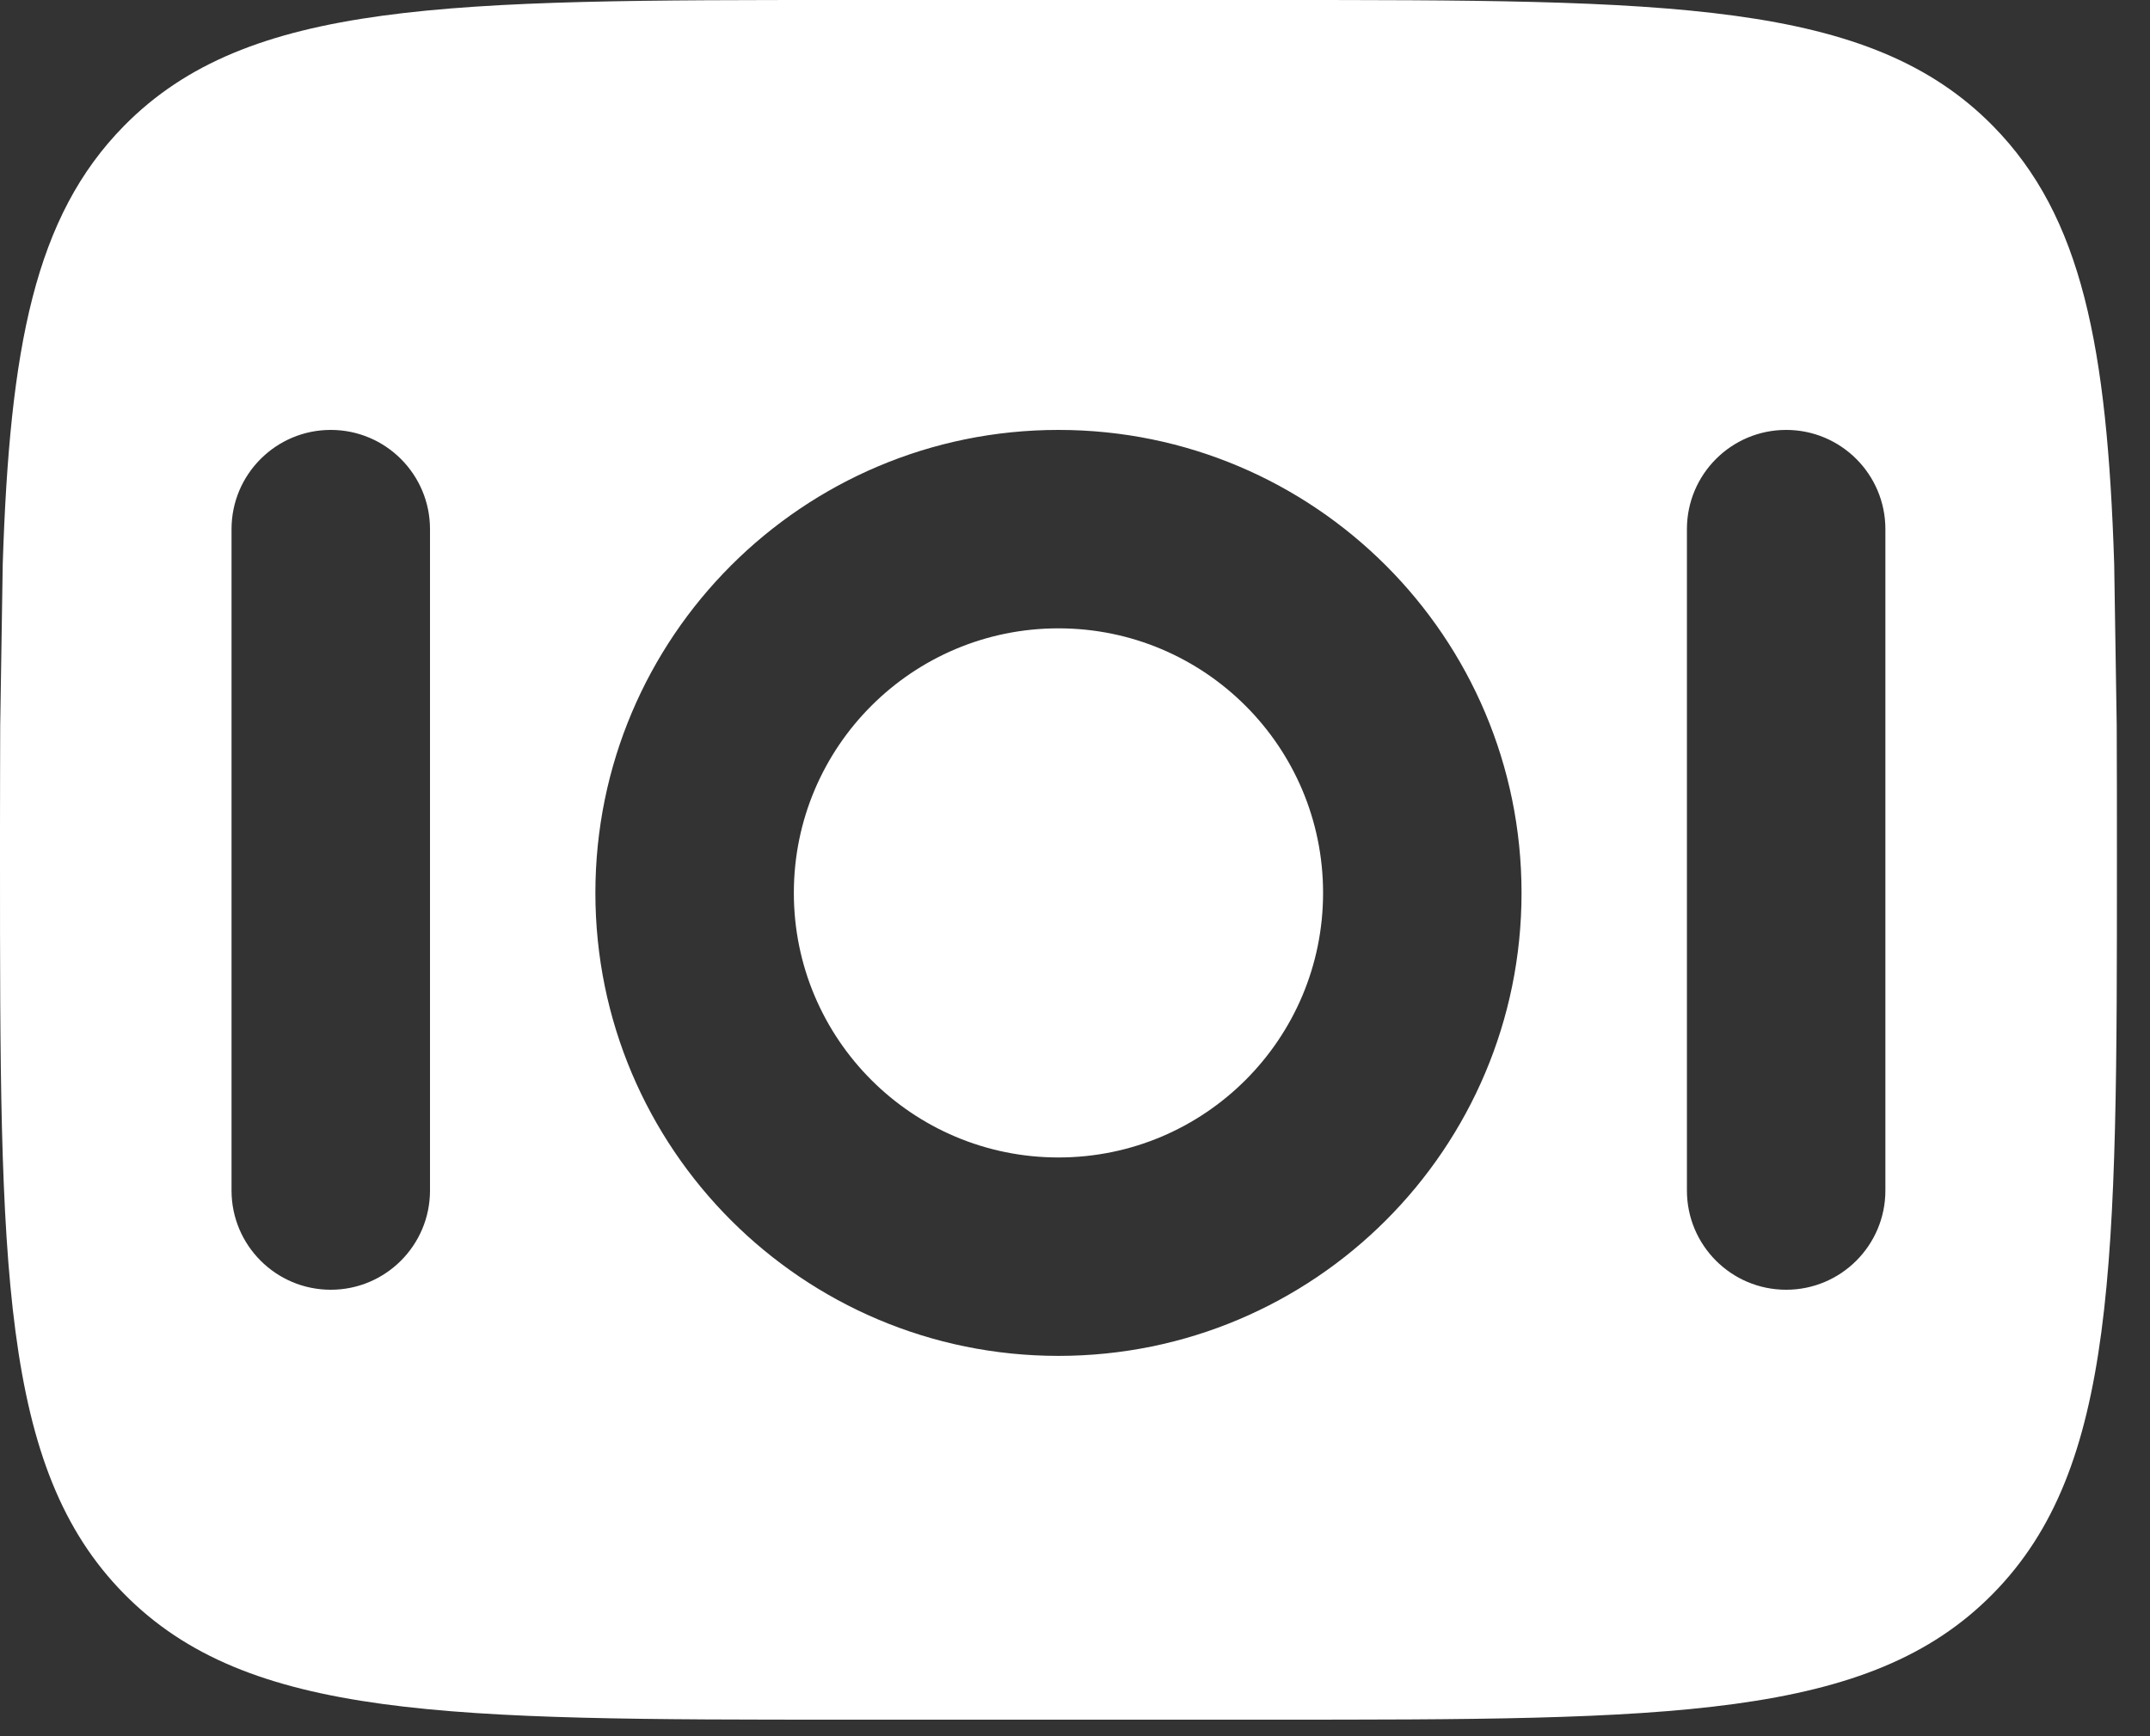 <svg width="52" height="42" viewBox="0 0 52 42" fill="none" xmlns="http://www.w3.org/2000/svg">
    <rect x="0" y="0" width="52" height="42" fill="#333333" stroke="none"/>
    <path fill-rule="evenodd" clip-rule="evenodd" d="M20.48 0H30.72C40.374 0 45.202 0 48.201 3.046C50.36 5.239 50.965 8.395 51.134 13.65L51.195 17.55C51.2 18.569 51.2 19.651 51.2 20.8C51.2 30.605 51.2 35.508 48.201 38.554C45.202 41.6 40.374 41.6 30.72 41.6H20.48C10.826 41.6 5.998 41.6 2.999 38.554C0 35.508 0 30.605 0 20.8C0 20.399 0 20.172 0 19.945C0 19.651 0.001 19.357 0.002 18.681L0.002 18.681L0.005 17.55L0.066 13.65C0.235 8.395 0.84 5.239 2.999 3.046C5.998 0 10.826 0 20.48 0ZM10.4 12.8C10.4 11.475 9.325 10.4 8 10.4C6.675 10.4 5.6 11.475 5.6 12.8L5.6 28.8C5.6 30.125 6.675 31.2 8 31.2C9.325 31.2 10.4 30.125 10.4 28.8L10.4 12.8ZM19.2 21.6C19.2 18.065 22.065 15.2 25.6 15.2C29.135 15.2 32 18.065 32 21.6C32 25.135 29.135 28 25.6 28C22.065 28 19.2 25.135 19.2 21.6ZM25.6 10.4C19.414 10.4 14.4 15.414 14.4 21.6C14.4 27.786 19.414 32.8 25.6 32.8C31.786 32.8 36.8 27.786 36.8 21.6C36.8 15.414 31.786 10.4 25.6 10.4ZM45.6 12.8C45.6 11.475 44.526 10.4 43.2 10.4C41.874 10.4 40.8 11.475 40.8 12.8V28.8C40.8 30.125 41.874 31.2 43.2 31.2C44.526 31.2 45.6 30.125 45.6 28.8V12.8Z" fill="#fff"/>
</svg>
